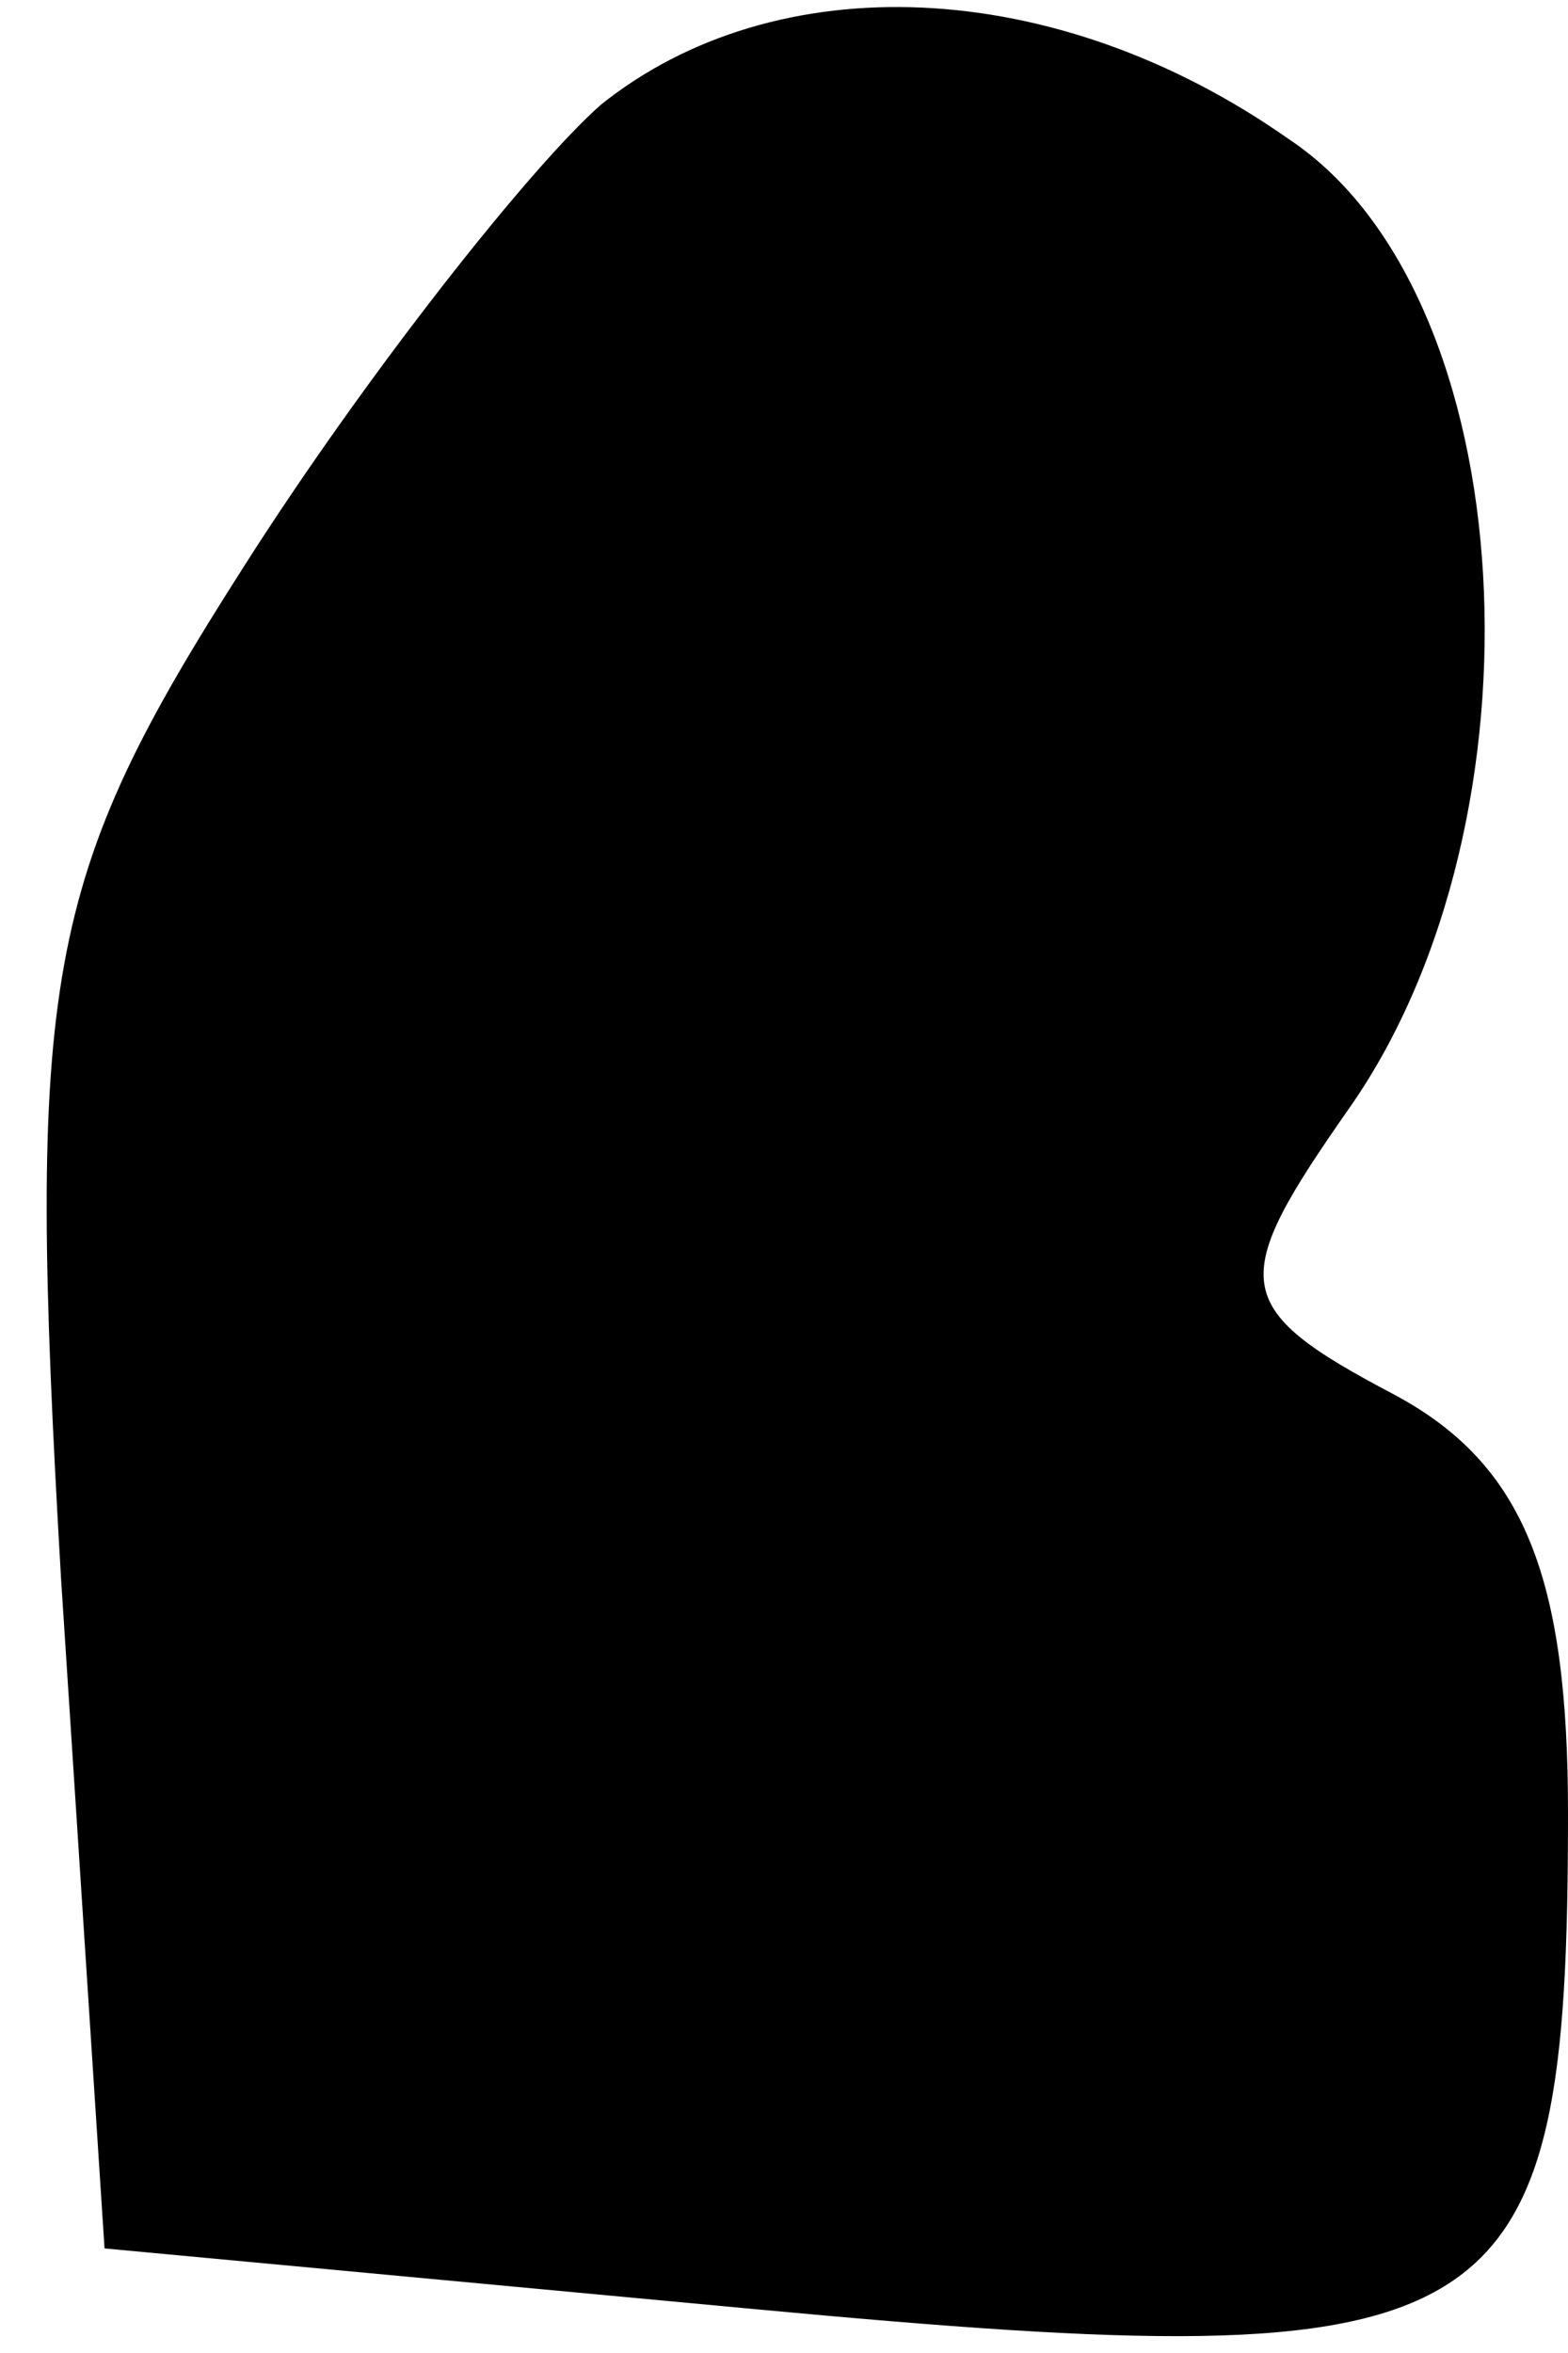 <?xml version="1.0" standalone="no"?>
<!DOCTYPE svg PUBLIC "-//W3C//DTD SVG 20010904//EN"
 "http://www.w3.org/TR/2001/REC-SVG-20010904/DTD/svg10.dtd">
<svg version="1.0" xmlns="http://www.w3.org/2000/svg"
 width="18pt" height="27pt" viewBox="0 0 18 27"
 preserveAspectRatio="xMidYMid meet">
<g transform="translate(0,27) scale(0.1,-0.1)"
fill="#000000" stroke="none">
<path fill="#000000" stroke="none" d="M69 258 c-8 -7 -27 -31 -41 -53 -23
-36 -25 -47 -21 -116 l5 -77 75 -7 c86 -8 93 -4 93 57 0 27 -5 40 -20 48 -19
10 -19 13 -5 33 23 33 20 93 -7 111 -27 19 -59 20 -79 4z"/>
</g>
</svg>
